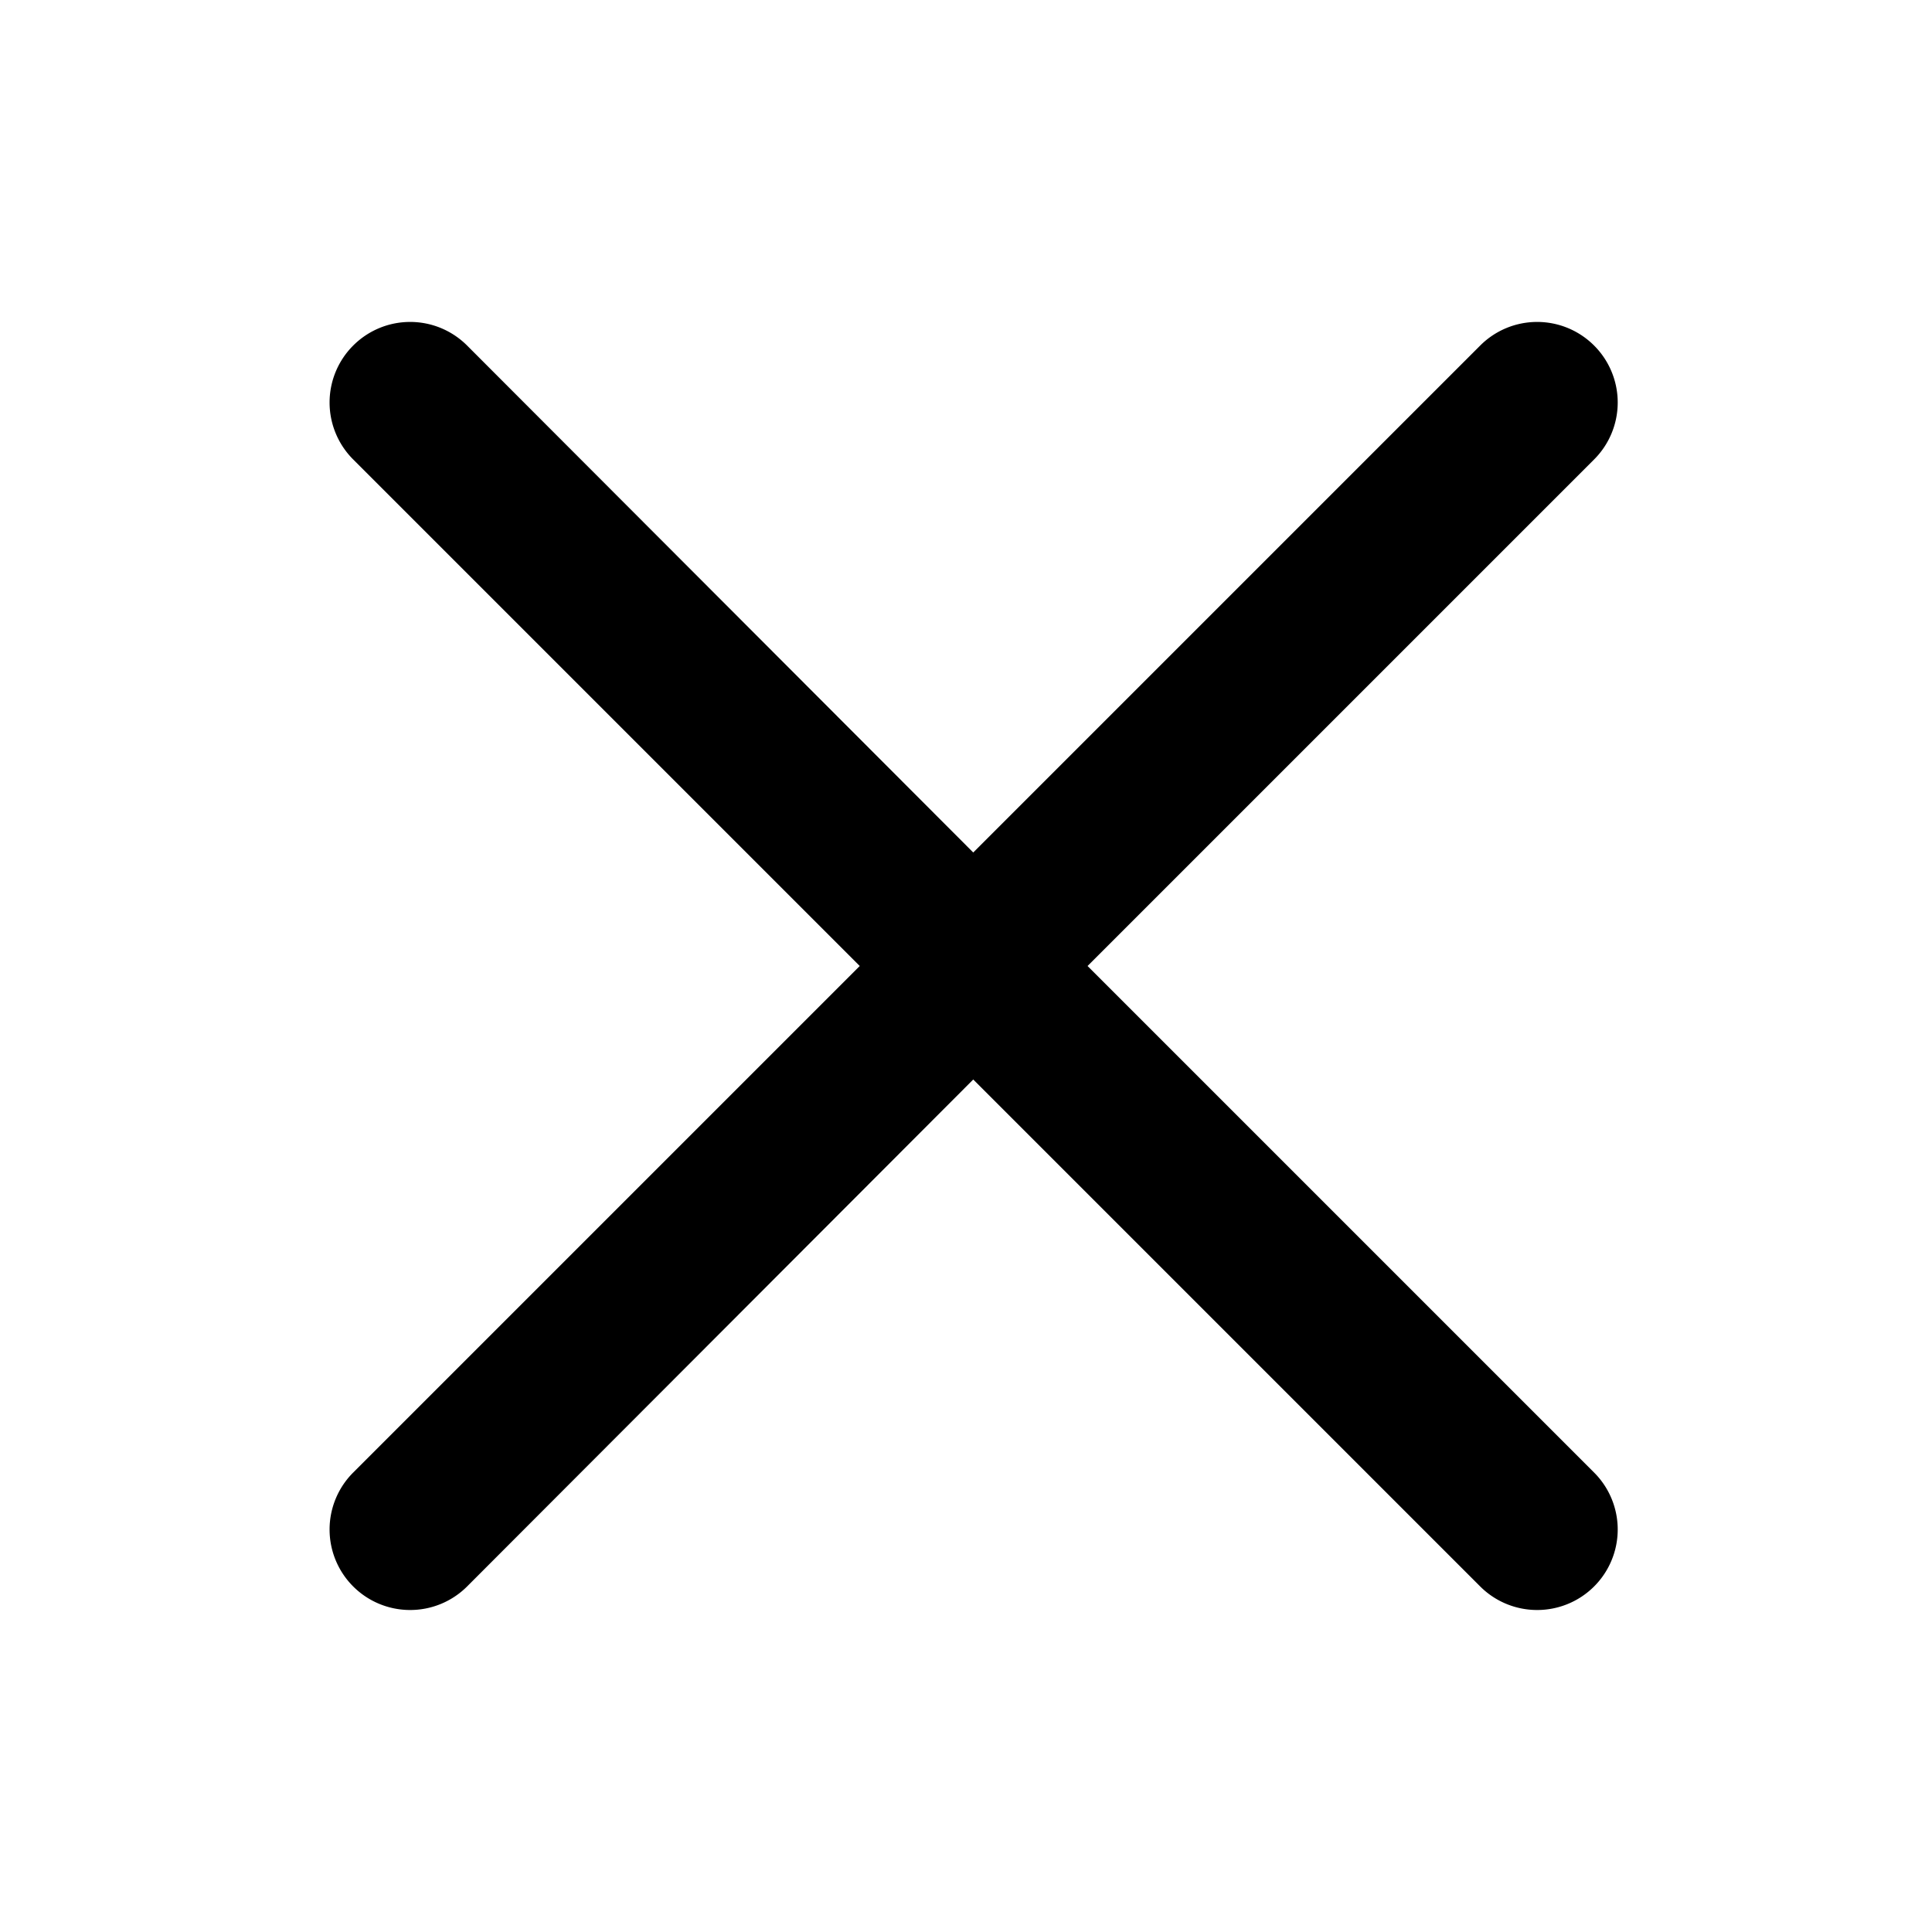 <svg xmlns="http://www.w3.org/2000/svg" viewBox="0 0 24 24"><defs></defs><g id="Icon"><path  d="M13.51,12,19.8,5.71a1,1,0,0,0,0-1.42,1,1,0,0,0-1.41,0l-6.3,6.3L5.8,4.29a1,1,0,0,0-1.41,0,1,1,0,0,0,0,1.42L10.68,12,4.39,18.29A1,1,0,0,0,5.09,20a1,1,0,0,0,.71-.29l6.29-6.3,6.3,6.3a1,1,0,0,0,.7.29,1,1,0,0,0,.71-.29,1,1,0,0,0,0-1.42Z"/></g></svg>